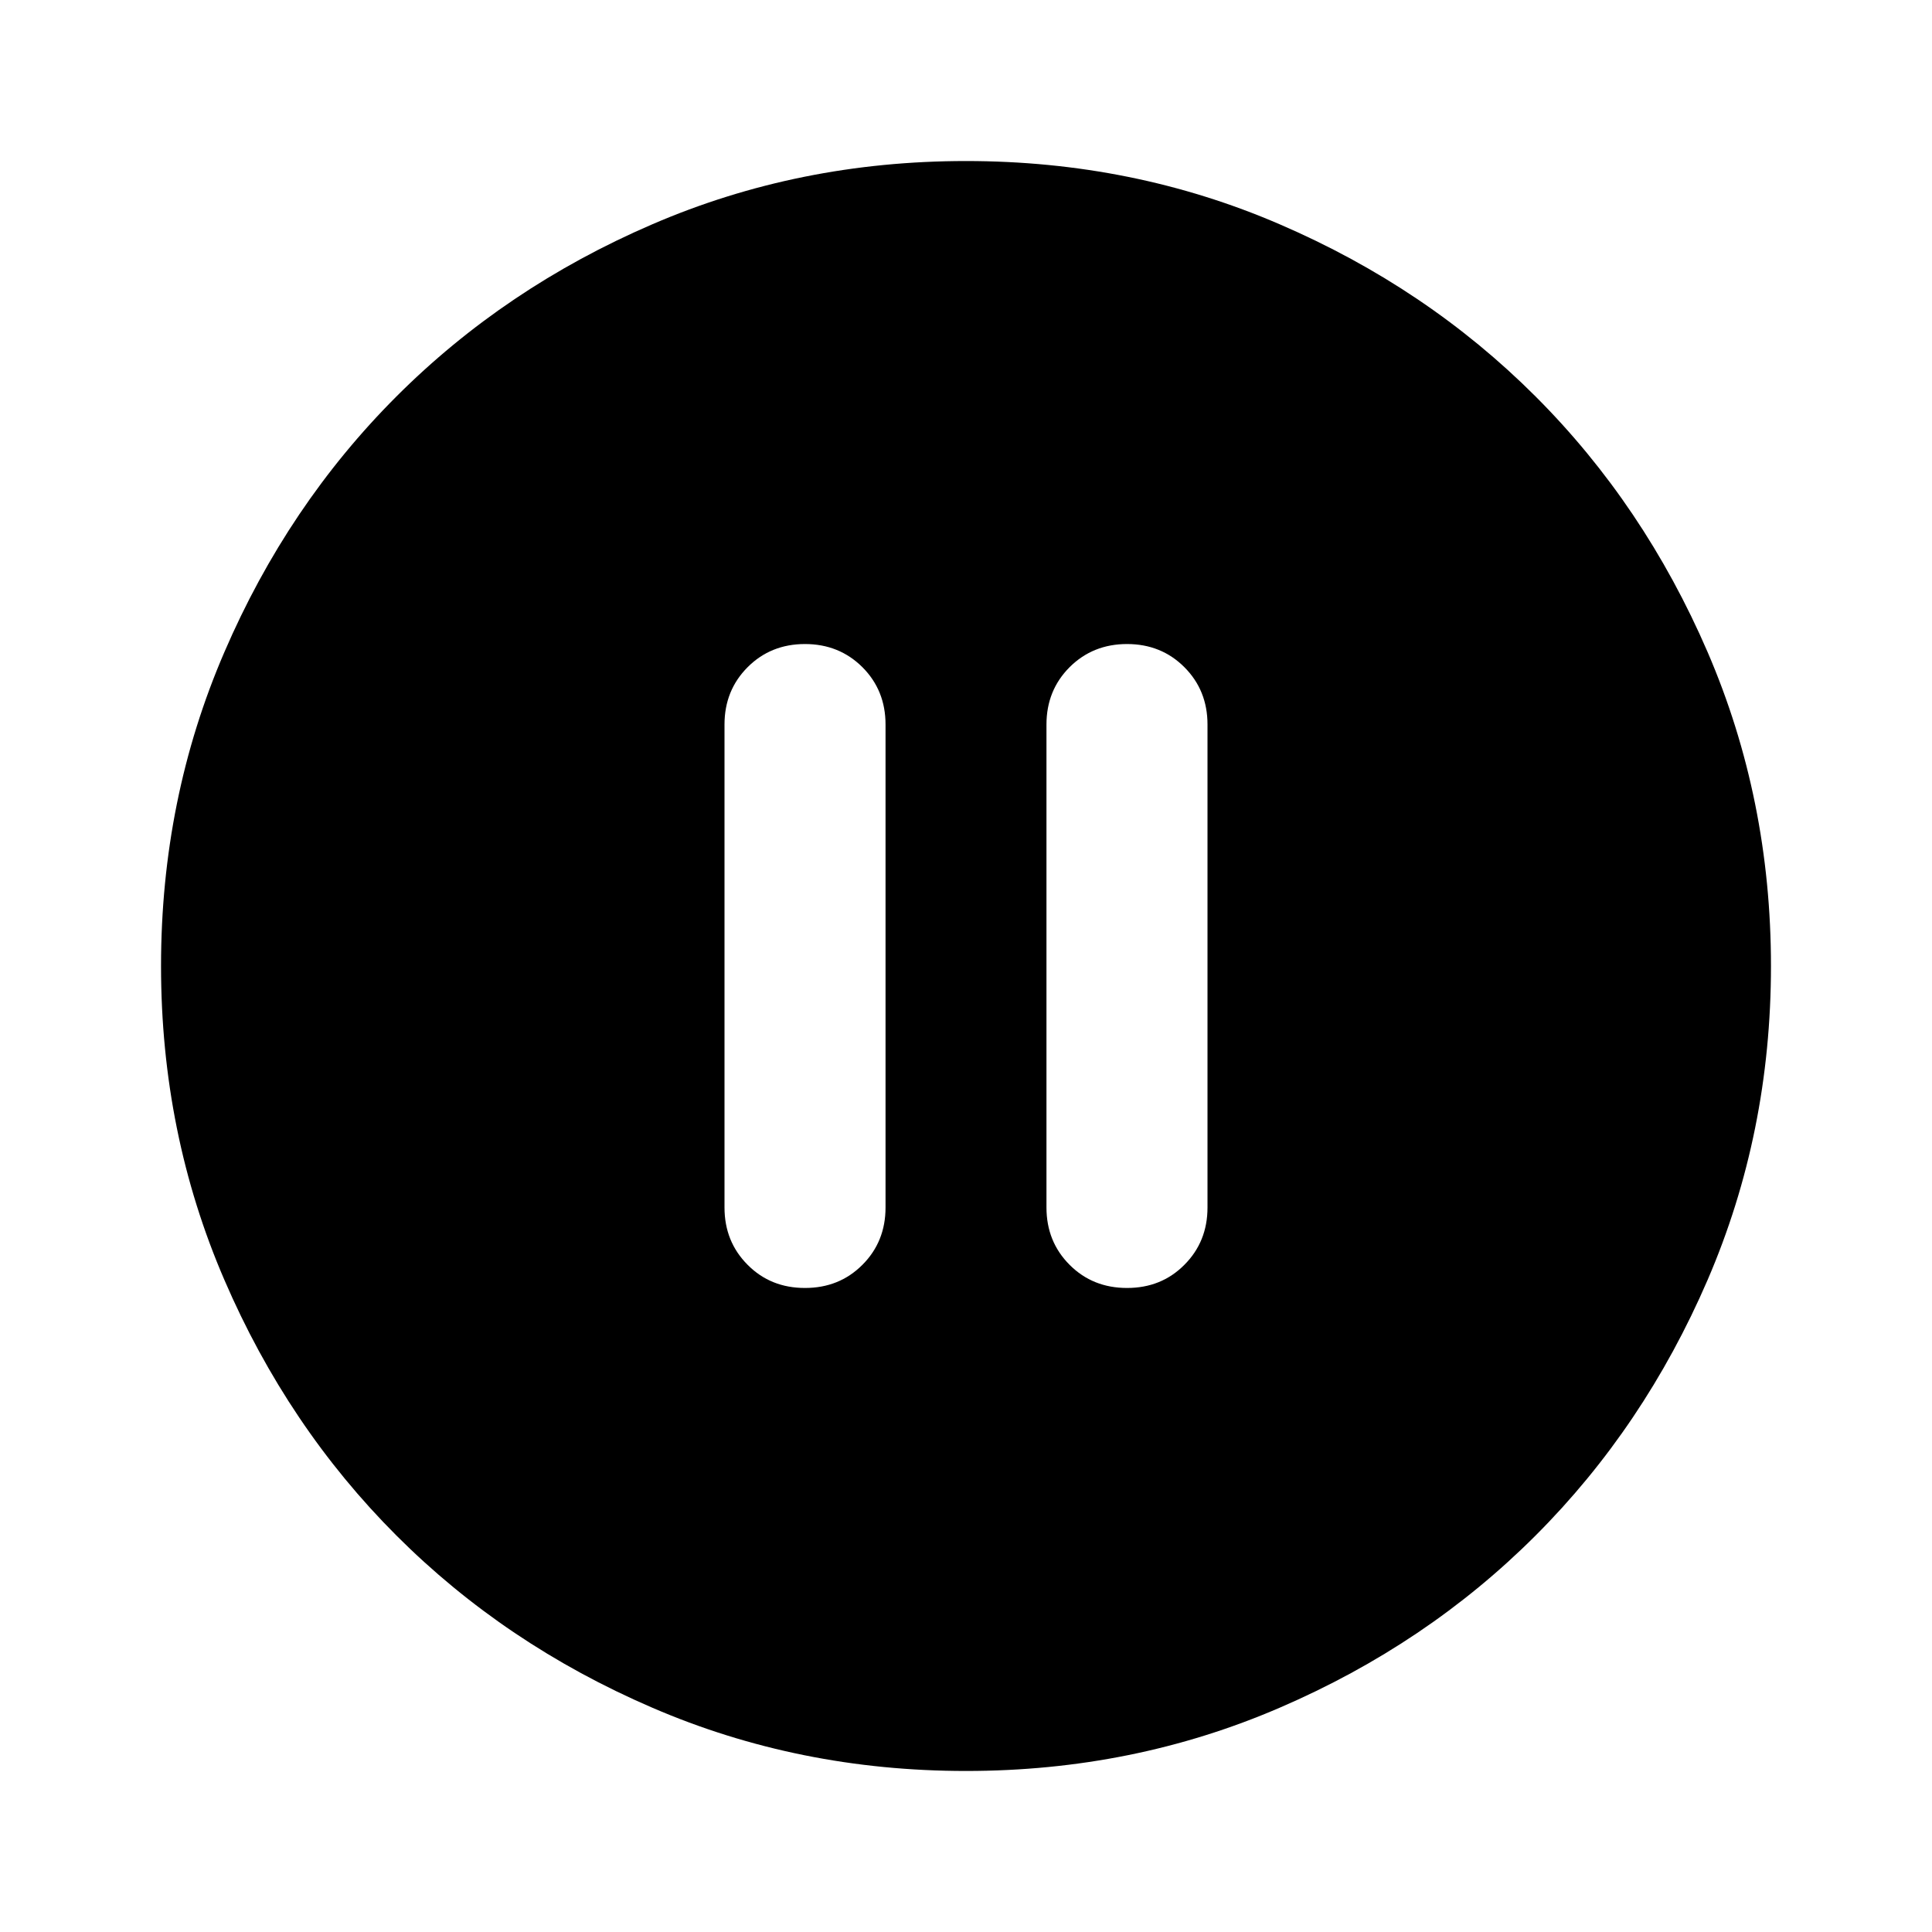 <svg viewBox="0 0 20 20" fill="none" xmlns="http://www.w3.org/2000/svg">
<path d="M8.333 13.333C8.569 13.333 8.767 13.254 8.927 13.094C9.087 12.934 9.167 12.736 9.167 12.5V7.5C9.167 7.264 9.087 7.066 8.927 6.906C8.767 6.747 8.569 6.667 8.333 6.667C8.097 6.667 7.899 6.747 7.74 6.906C7.58 7.066 7.5 7.264 7.5 7.5V12.5C7.5 12.736 7.58 12.934 7.74 13.094C7.899 13.254 8.097 13.333 8.333 13.333ZM11.667 13.333C11.903 13.333 12.101 13.254 12.26 13.094C12.42 12.934 12.5 12.736 12.5 12.5V7.5C12.5 7.264 12.42 7.066 12.26 6.906C12.101 6.747 11.903 6.667 11.667 6.667C11.431 6.667 11.233 6.747 11.073 6.906C10.913 7.066 10.833 7.264 10.833 7.5V12.5C10.833 12.736 10.913 12.934 11.073 13.094C11.233 13.254 11.431 13.333 11.667 13.333ZM10 18.333C8.847 18.333 7.764 18.115 6.75 17.677C5.736 17.24 4.854 16.646 4.104 15.896C3.354 15.146 2.76 14.264 2.323 13.25C1.885 12.236 1.667 11.153 1.667 10C1.667 8.847 1.885 7.764 2.323 6.75C2.76 5.736 3.354 4.854 4.104 4.104C4.854 3.354 5.736 2.76 6.75 2.323C7.764 1.885 8.847 1.667 10 1.667C11.153 1.667 12.236 1.885 13.25 2.323C14.264 2.76 15.146 3.354 15.896 4.104C16.646 4.854 17.239 5.736 17.677 6.75C18.114 7.764 18.333 8.847 18.333 10C18.333 11.153 18.114 12.236 17.677 13.25C17.239 14.264 16.646 15.146 15.896 15.896C15.146 16.646 14.264 17.24 13.25 17.677C12.236 18.115 11.153 18.333 10 18.333Z" fill="currentColor"/>
</svg>